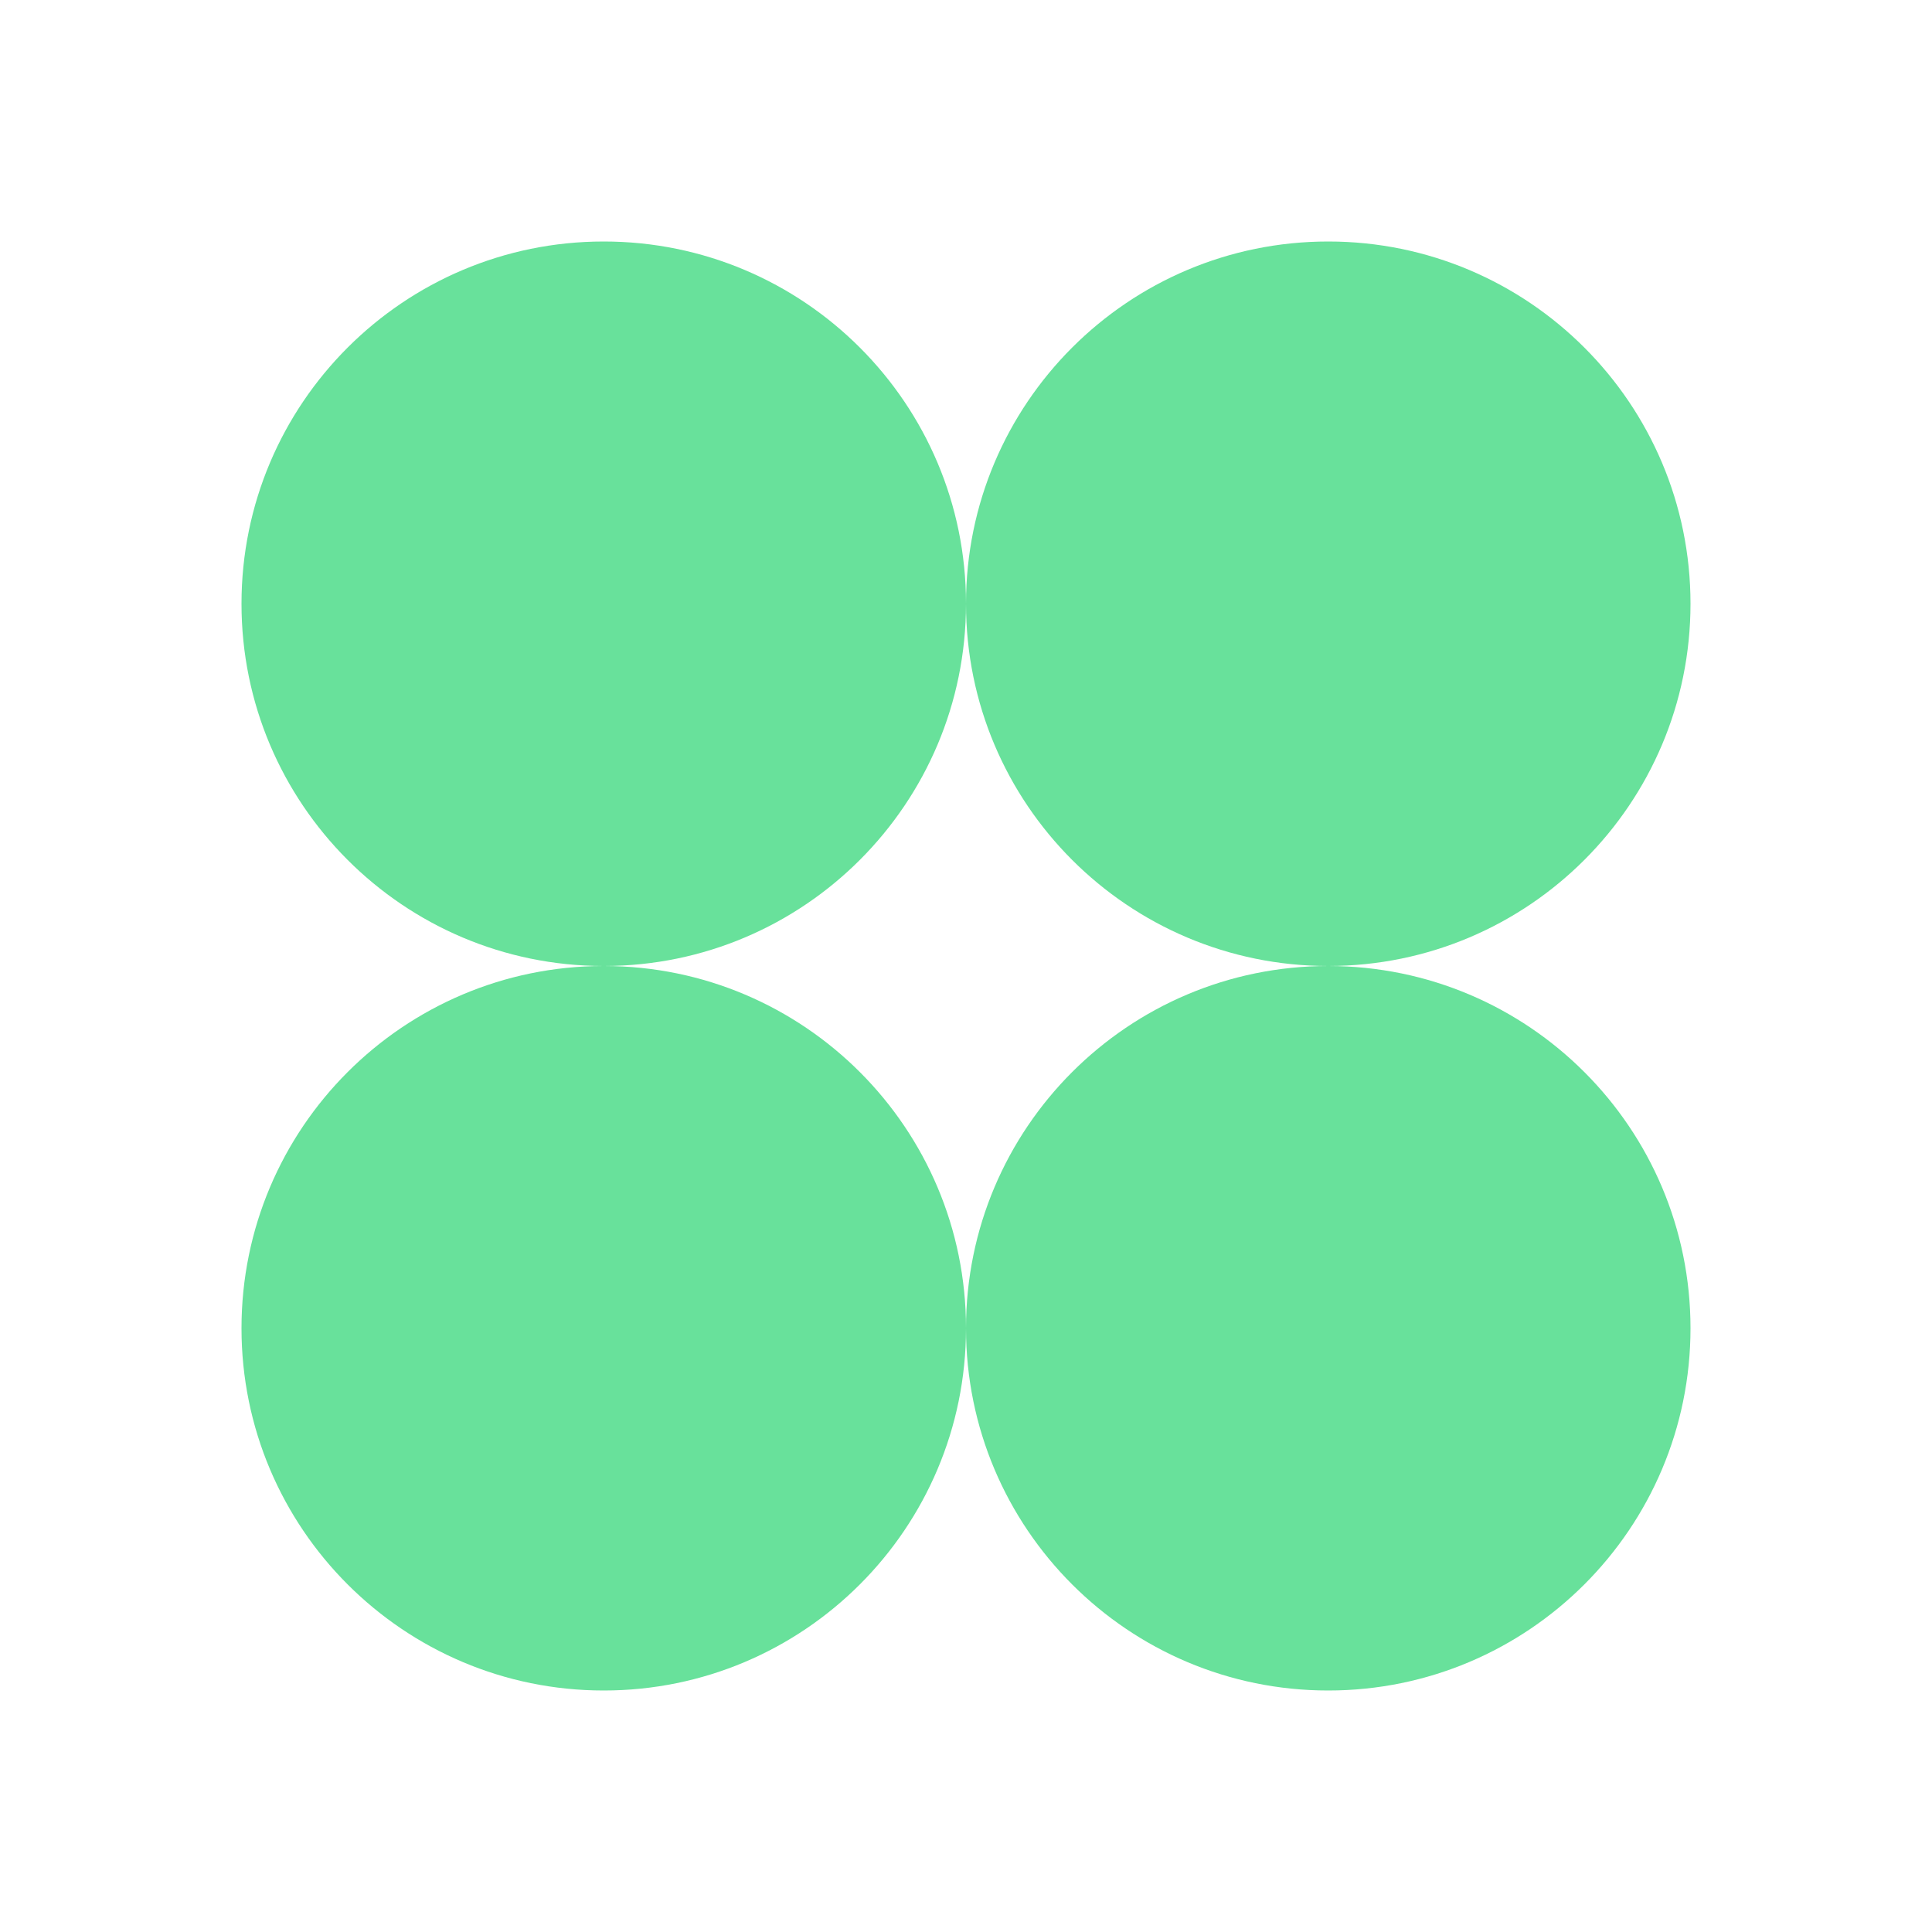 <svg width="24" height="24" viewBox="0 0 24 24" fill="none" xmlns="http://www.w3.org/2000/svg">
<path fill-rule="evenodd" clip-rule="evenodd" d="M7.506 12C9.988 11.997 12 9.983 12 7.5C12 5.015 9.985 3 7.5 3C5.015 3 3 5.015 3 7.5C3 9.983 5.012 11.997 7.494 12C5.012 12.003 3 14.017 3 16.5C3 18.985 5.015 21 7.5 21C9.985 21 12 18.985 12 16.5C12 14.017 9.988 12.003 7.506 12ZM12 7.5C12 9.985 14.015 12 16.5 12C14.015 12 12 14.015 12 16.5C12 18.985 14.015 21 16.5 21C18.985 21 21 18.985 21 16.5C21 14.016 18.987 12.002 16.503 12C18.987 11.998 21 9.984 21 7.5C21 5.015 18.985 3 16.5 3C14.015 3 12 5.015 12 7.5Z" fill="#68E19B"/>
</svg>
